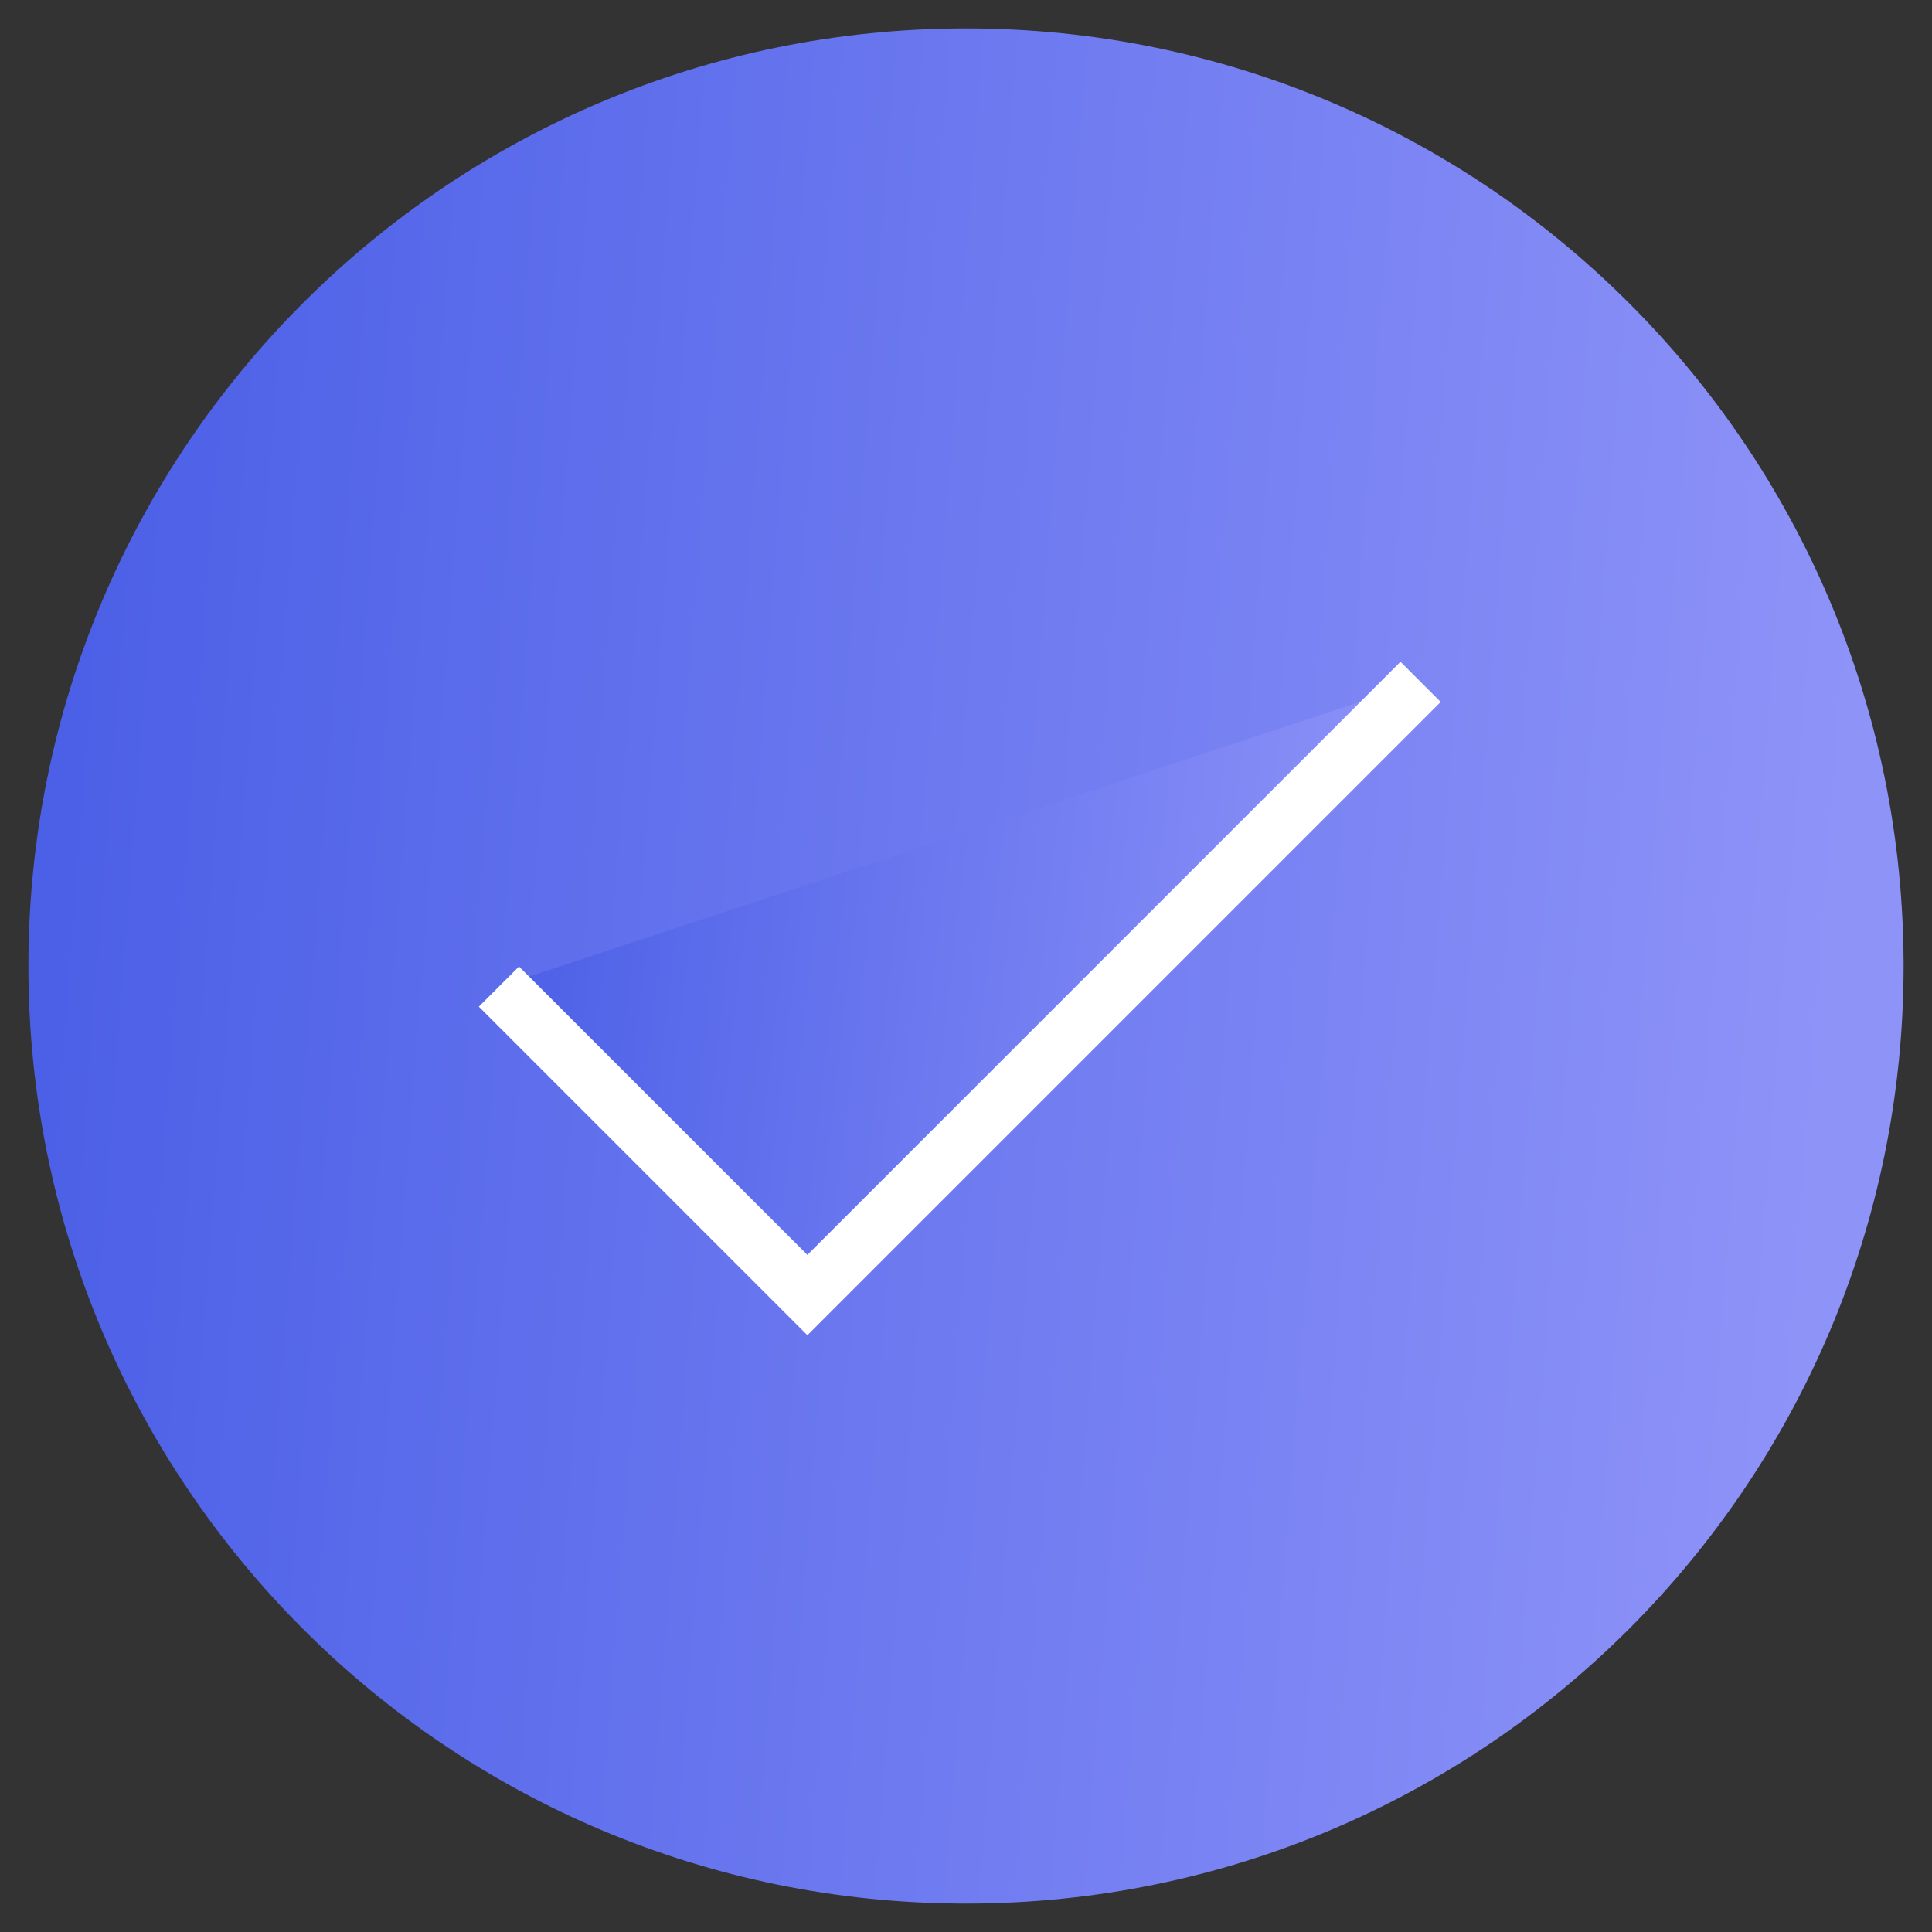 <svg width="34" height="34" viewBox="0 0 34 34" fill="none" xmlns="http://www.w3.org/2000/svg">
<rect x="0" y="0" width="34" height="34" fill="#333333" stroke="none"/>
<path d="M17 33C25.837 33 33 25.837 33 17C33 8.163 25.837 1 17 1C8.163 1 1 8.163 1 17C1 25.837 8.163 33 17 33Z" fill="url(#paint0_linear_23_469)" stroke="url(#paint1_linear_23_469)"/>
<path d="M8.78 17.362L14.209 22.791L25 12" fill="url(#paint2_linear_23_469)"/>
<path d="M8.78 17.362L14.209 22.791L25 12" stroke="white"/>
<defs>
<linearGradient id="paint0_linear_23_469" x1="1" y1="17" x2="32.127" y2="19.391" gradientUnits="userSpaceOnUse">
<stop stop-color="#4C60E7"/>
<stop offset="1" stop-color="#8E93F8"/>
</linearGradient>
<linearGradient id="paint1_linear_23_469" x1="1" y1="17" x2="32.127" y2="19.391" gradientUnits="userSpaceOnUse">
<stop stop-color="#4C60E7"/>
<stop offset="1" stop-color="#8E93F8"/>
</linearGradient>
<linearGradient id="paint2_linear_23_469" x1="8.78" y1="17.395" x2="24.442" y2="19.204" gradientUnits="userSpaceOnUse">
<stop stop-color="#4C60E7"/>
<stop offset="1" stop-color="#8E93F8"/>
</linearGradient>
</defs>
</svg>
